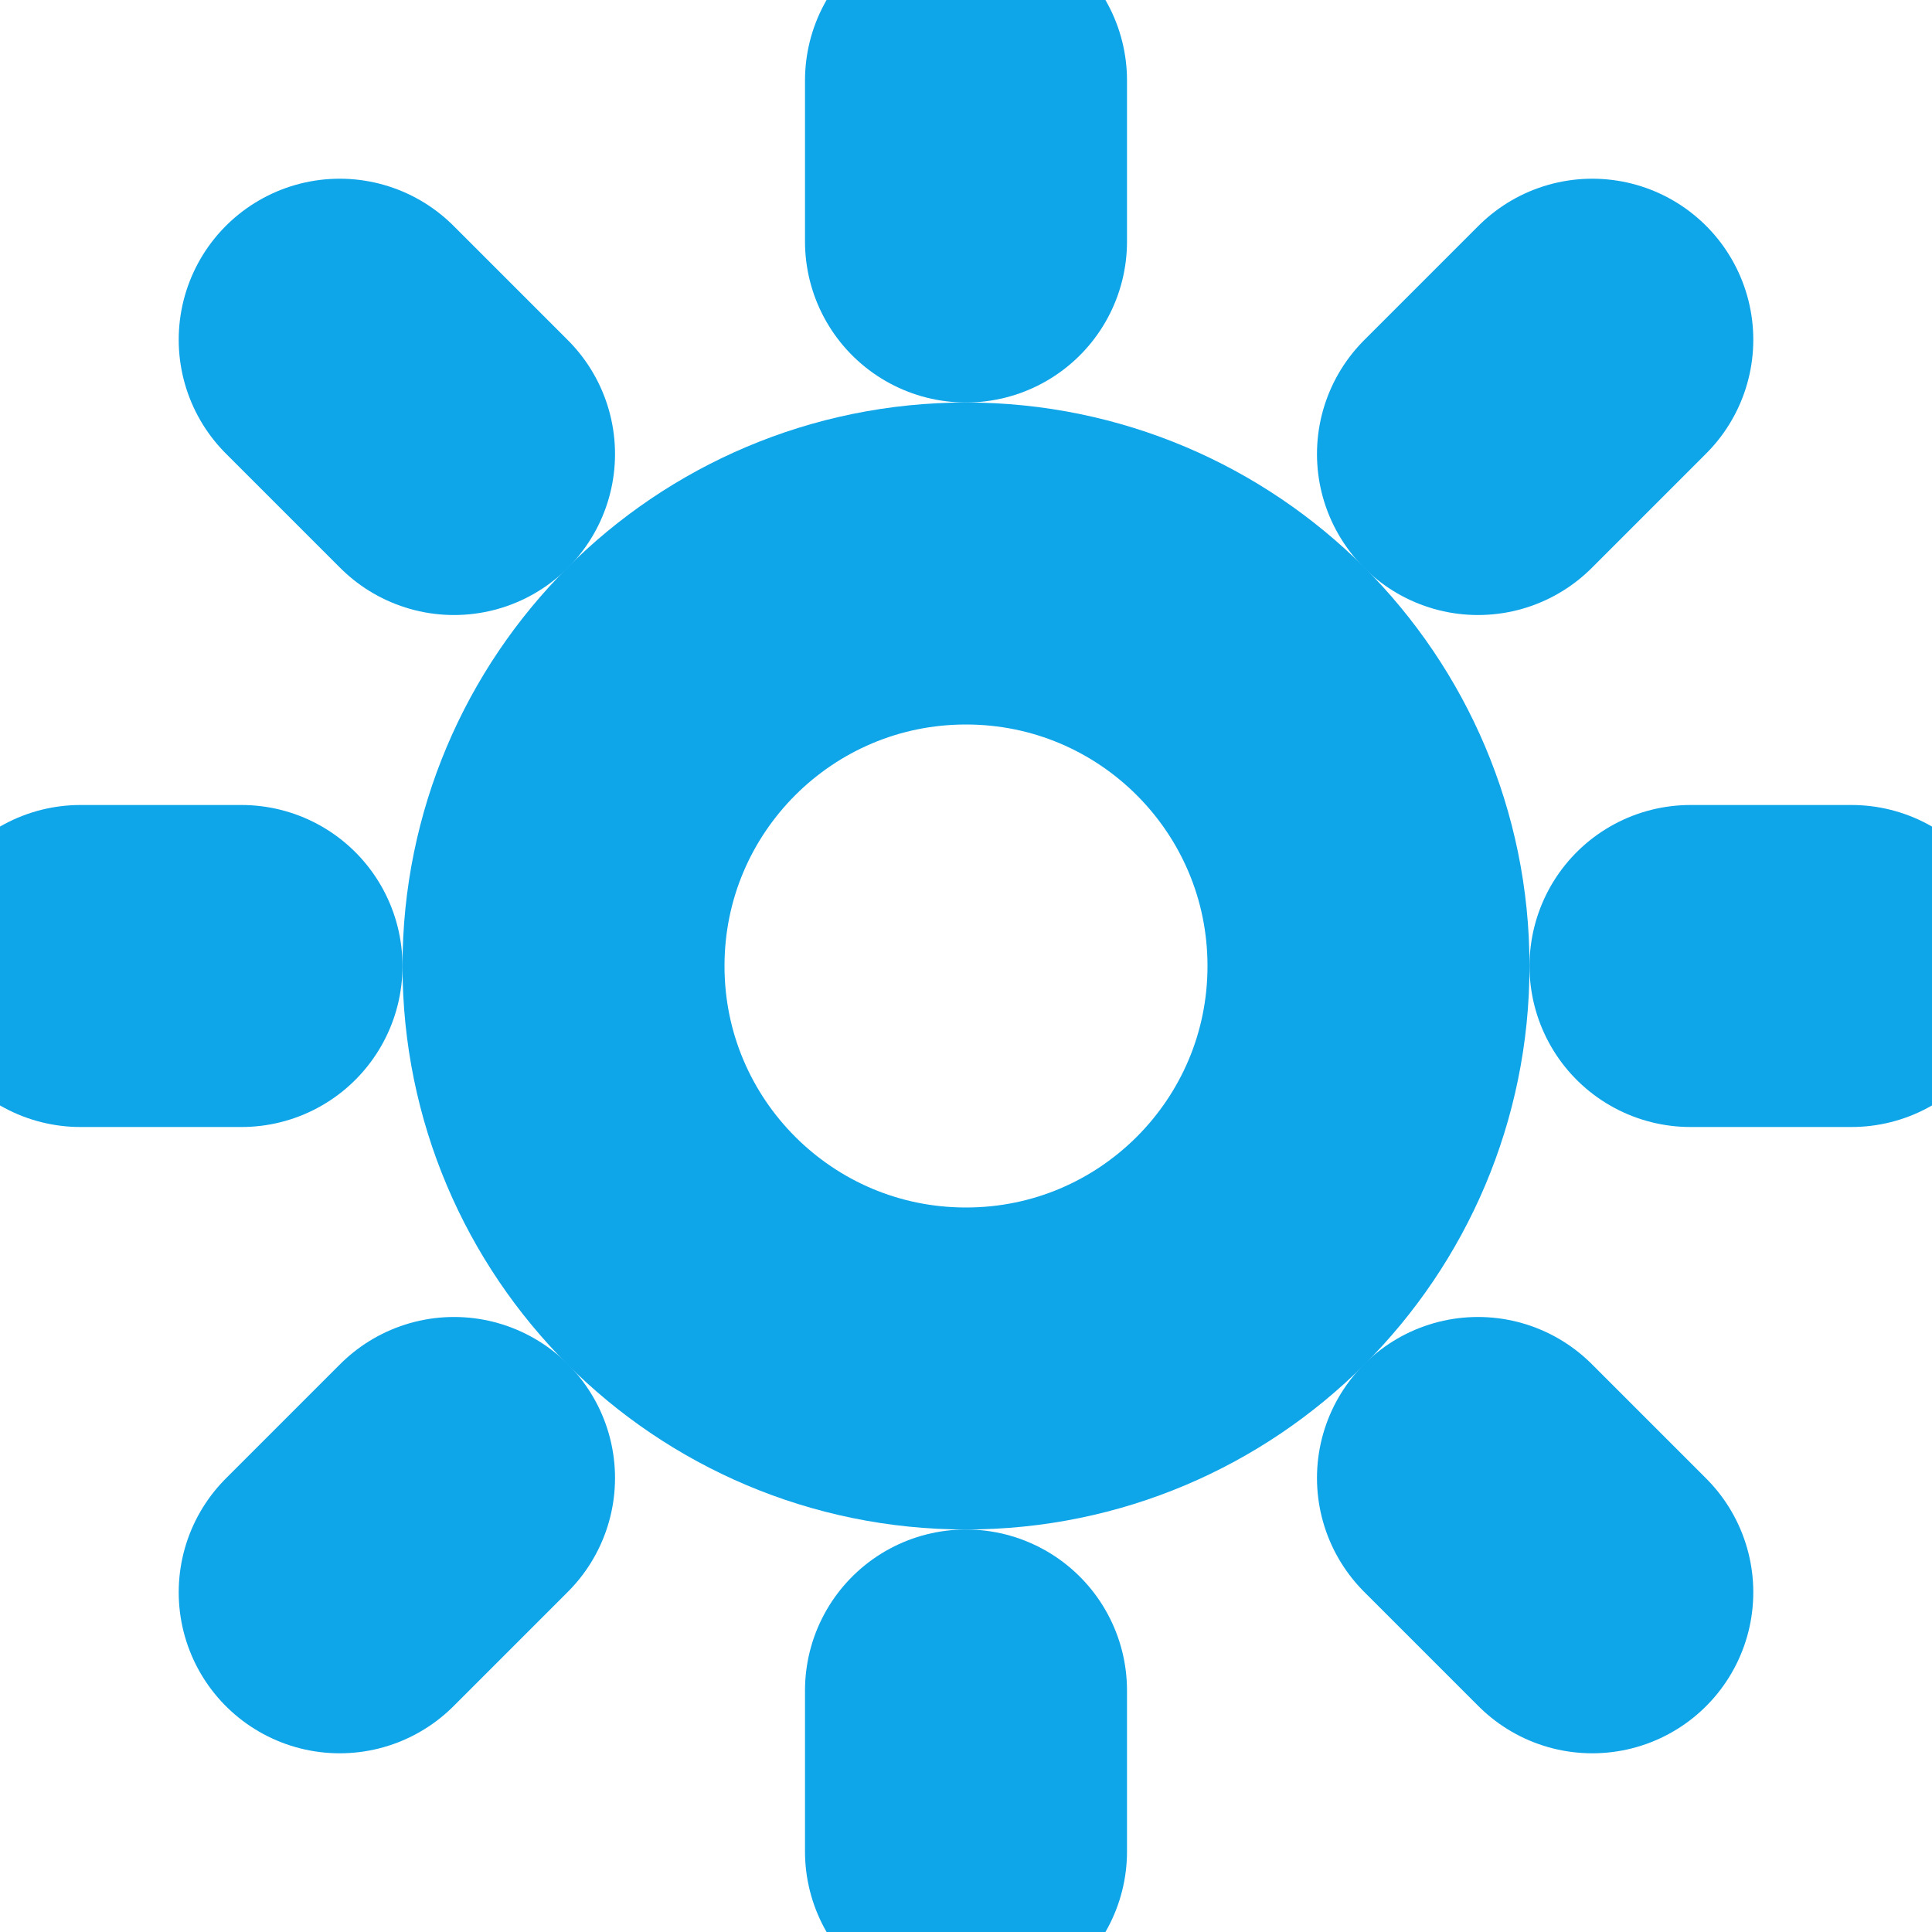<svg width="12" height="12" viewBox="0 0 12 12" fill="none" xmlns="http://www.w3.org/2000/svg">
<g clip-path="url(#clip0_228_193)">
<path d="M6 8.5C7.381 8.5 8.5 7.381 8.5 6C8.5 4.619 7.381 3.5 6 3.5C4.619 3.5 3.5 4.619 3.5 6C3.5 7.381 4.619 8.5 6 8.5Z" stroke="#0EA5E9" stroke-width="2" stroke-linecap="round" stroke-linejoin="round"/>
<path d="M6 0.5V1.5" stroke="#0EA5E9" stroke-width="2" stroke-linecap="round" stroke-linejoin="round"/>
<path d="M6 10.5V11.5" stroke="#0EA5E9" stroke-width="2" stroke-linecap="round" stroke-linejoin="round"/>
<path d="M2.11 2.11L2.82 2.82" stroke="#0EA5E9" stroke-width="2" stroke-linecap="round" stroke-linejoin="round"/>
<path d="M9.18 9.18L9.89 9.89" stroke="#0EA5E9" stroke-width="2" stroke-linecap="round" stroke-linejoin="round"/>
<path d="M0.5 6H1.5" stroke="#0EA5E9" stroke-width="2" stroke-linecap="round" stroke-linejoin="round"/>
<path d="M10.5 6H11.5" stroke="#0EA5E9" stroke-width="2" stroke-linecap="round" stroke-linejoin="round"/>
<path d="M2.11 9.89L2.82 9.18" stroke="#0EA5E9" stroke-width="2" stroke-linecap="round" stroke-linejoin="round"/>
<path d="M9.18 2.82L9.89 2.11" stroke="#0EA5E9" stroke-width="2" stroke-linecap="round" stroke-linejoin="round"/>
</g>
<defs>
<clipPath id="clip0_228_193">
<rect width="12" height="12" fill="white"/>
</clipPath>
</defs>
</svg>
